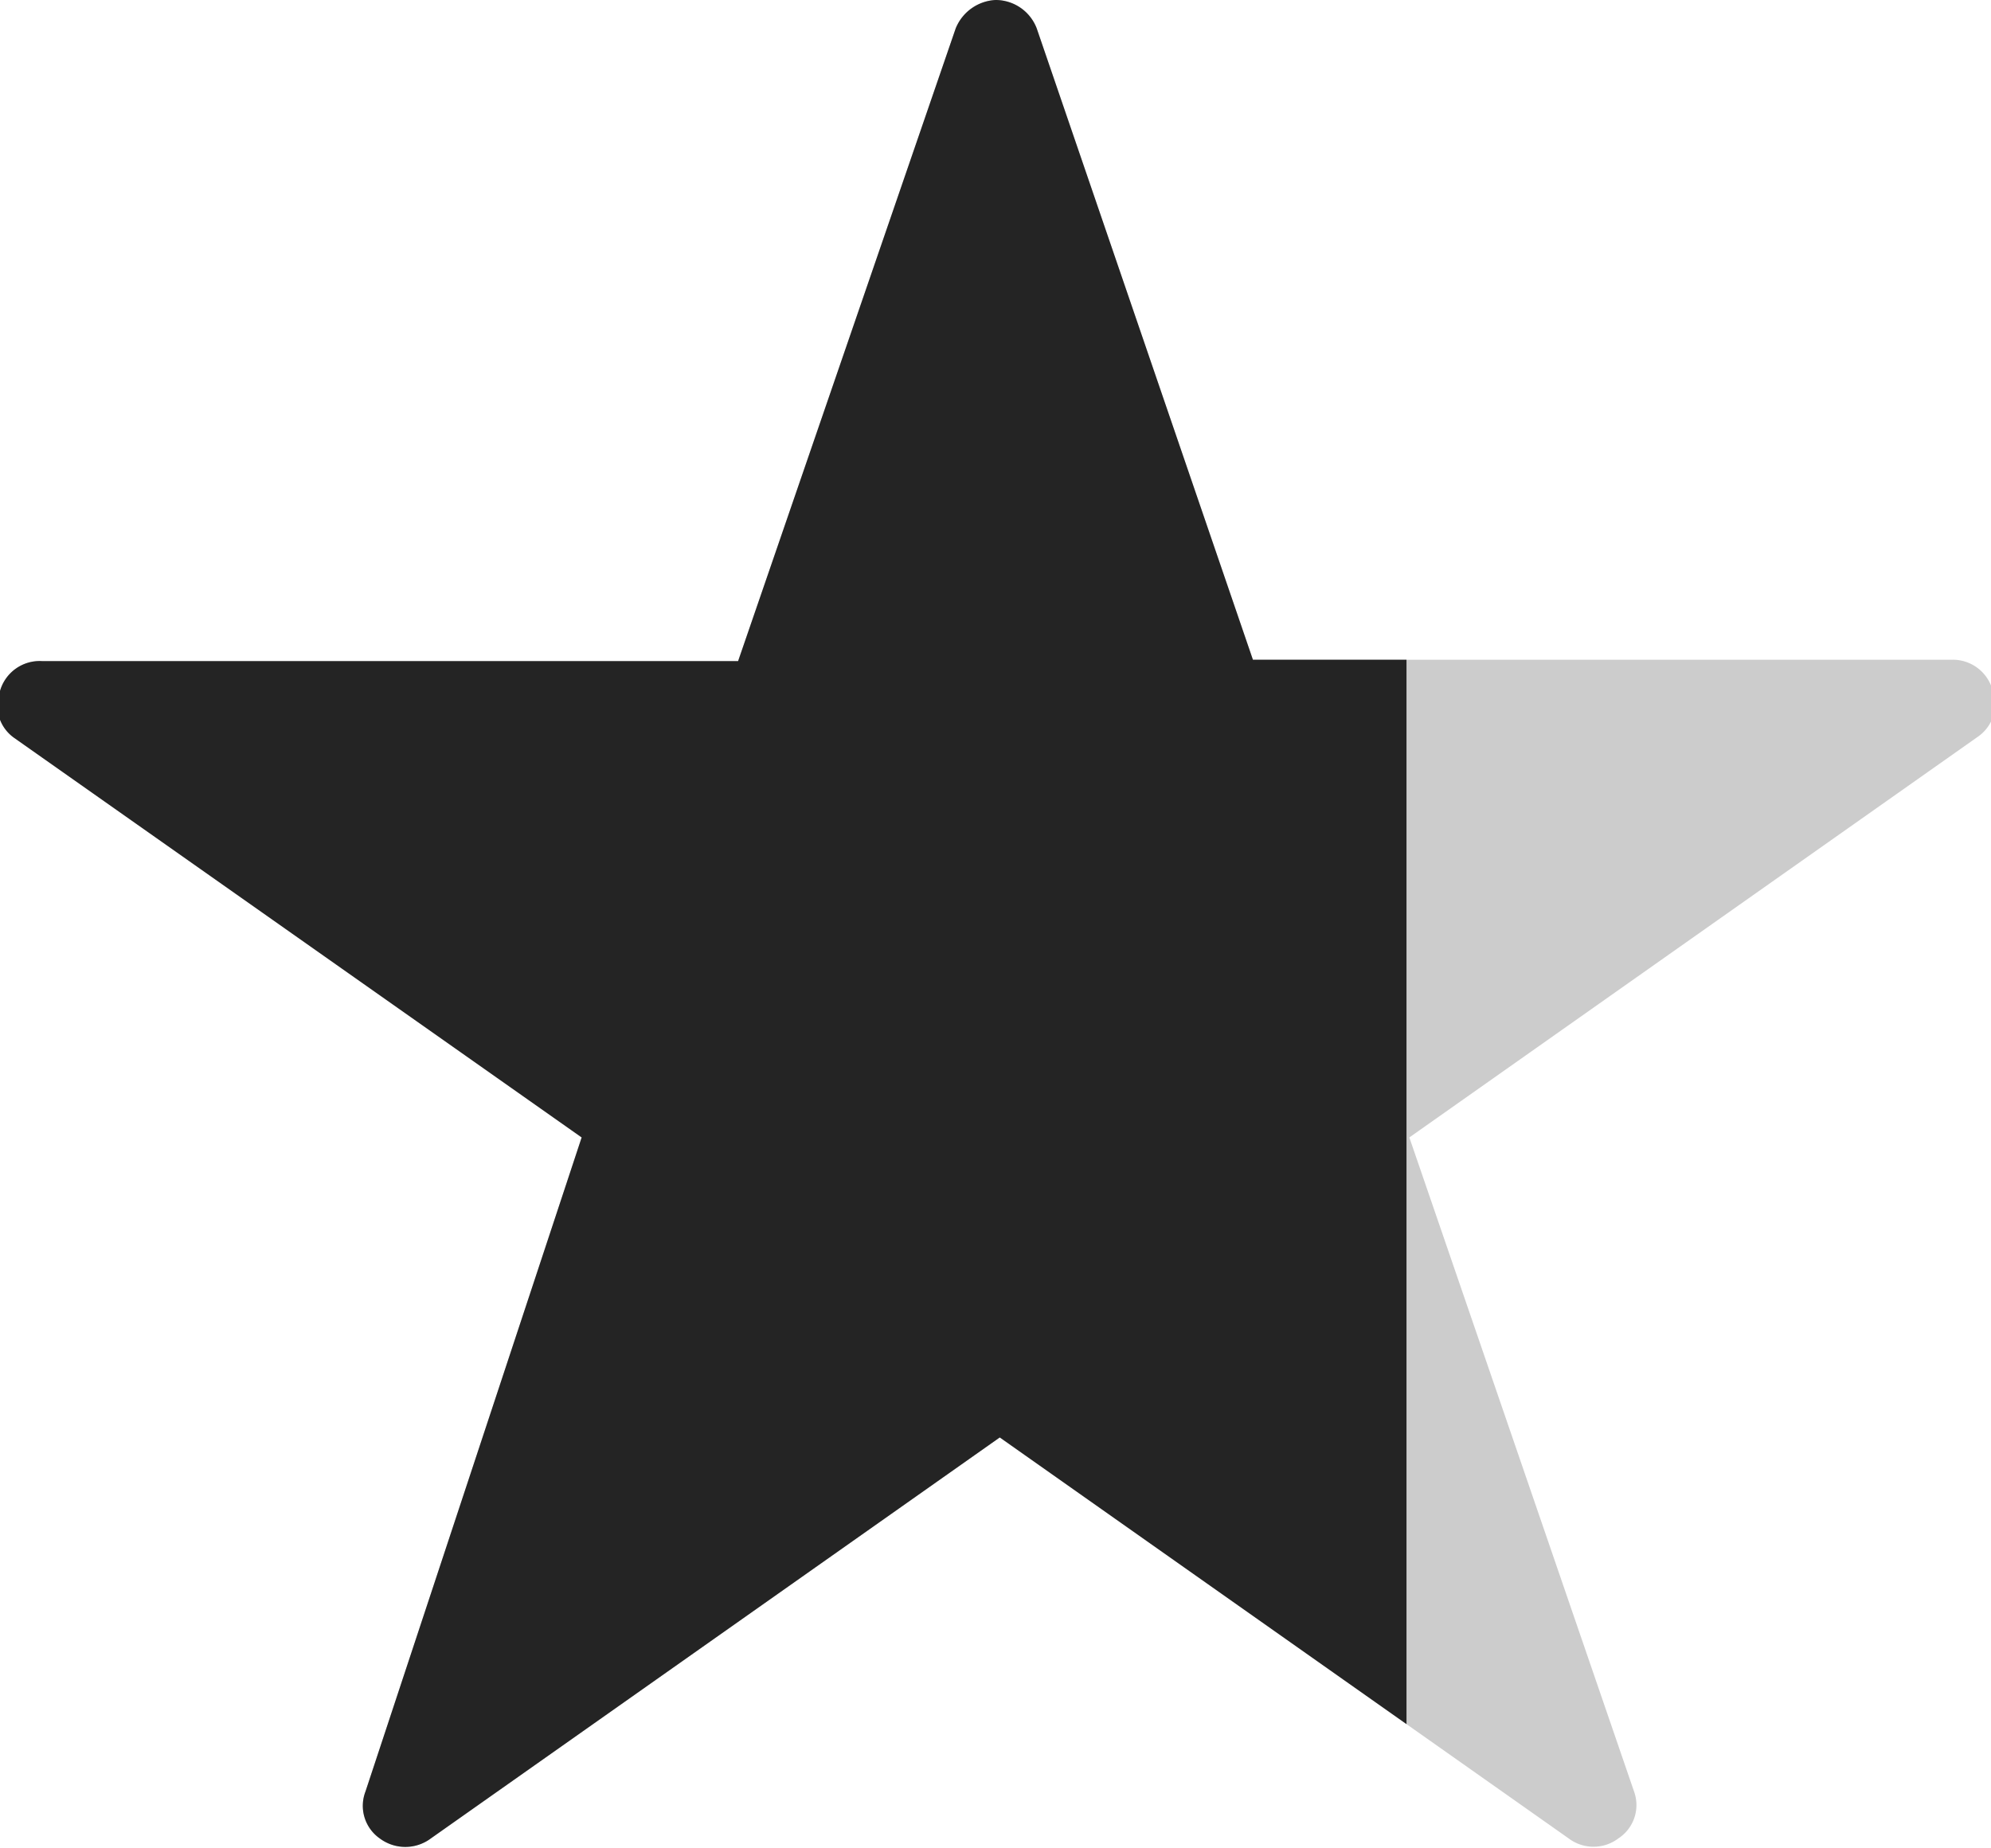 <svg id="Layer_1" data-name="Layer 1" xmlns="http://www.w3.org/2000/svg" xmlns:xlink="http://www.w3.org/1999/xlink" viewBox="0 0 14 13"><defs><style>.cls-1{fill:none;}.cls-2{fill:#ccc;}.cls-2,.cls-4{fill-rule:evenodd;}.cls-3{clip-path:url(#clip-path);}.cls-4{fill:#242424;}</style><clipPath id="clip-path"><rect class="cls-1" x="-1.06" y="-1.83" width="10.95" height="15.07"/></clipPath></defs><path class="cls-2" d="M7,0a.32.32,0,0,0-.28.2L5.19,4.65H.3A.29.29,0,0,0,0,4.86a.28.28,0,0,0,.1.33L4.09,8l-1.52,4.6a.28.28,0,0,0,.1.33.3.3,0,0,0,.36,0l4-2.82,4,2.82a.29.29,0,0,0,.35,0,.28.28,0,0,0,.11-.33L9.91,8l4-2.82a.28.28,0,0,0,.1-.33.29.29,0,0,0-.28-.21H8.81L7.29.2A.31.31,0,0,0,7,0Z"/><g class="cls-3"><path class="cls-4" d="M7,0a.32.32,0,0,0-.28.2L5.19,4.65H.3A.29.29,0,0,0,0,4.86a.28.28,0,0,0,.1.33L4.09,8l-1.52,4.6a.28.28,0,0,0,.1.33.3.3,0,0,0,.36,0l4-2.82,4,2.82a.29.29,0,0,0,.35,0,.28.28,0,0,0,.11-.33L9.91,8l4-2.82a.28.28,0,0,0,.1-.33.29.29,0,0,0-.28-.21H8.81L7.29.2A.31.31,0,0,0,7,0Z"/></g></svg>